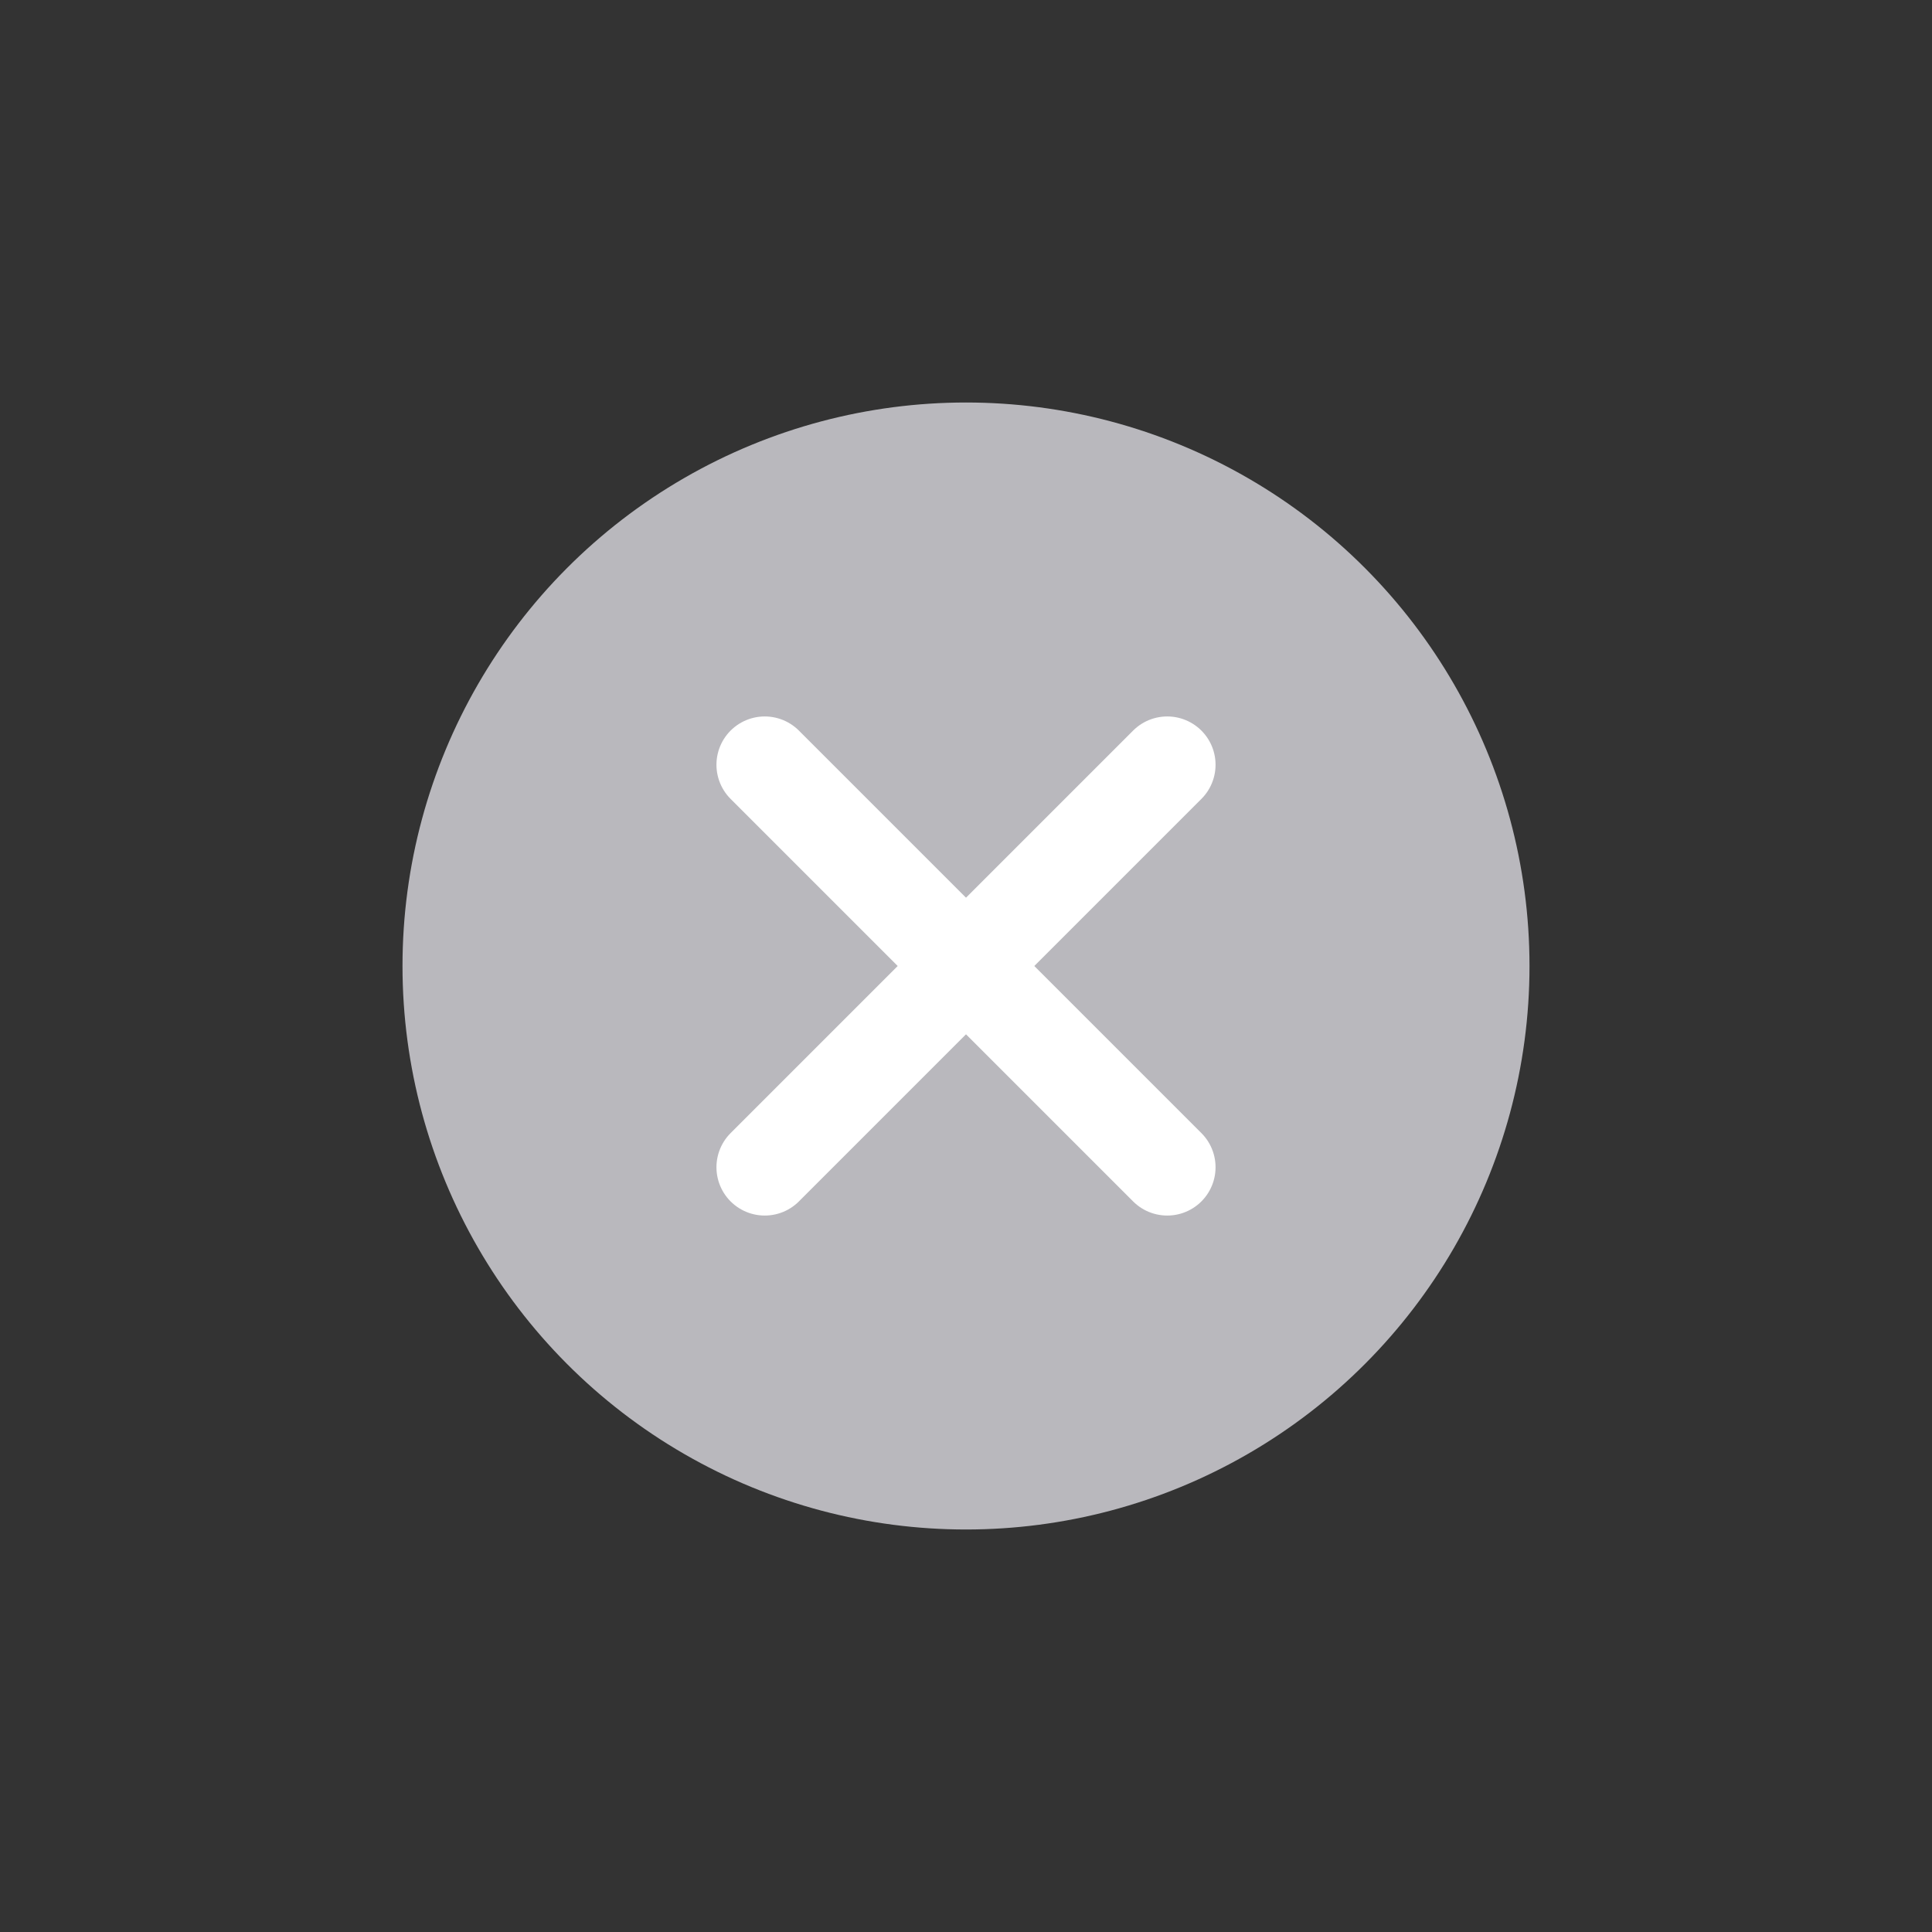 <svg width="24" height="24" viewBox="0 0 24 24" fill="none" xmlns="http://www.w3.org/2000/svg">
<rect x="0" y="0" width="24" height="24" fill="#333333" stroke="none"/>
<circle cx="12" cy="12" r="7" fill="#B9B8BD"/>
<path d="M9.5 9.5L14.5 14.5" stroke="white" stroke-width="1.2" stroke-linecap="round"/>
<path d="M14.5 9.5L9.5 14.5" stroke="white" stroke-width="1.2" stroke-linecap="round"/>
</svg>
